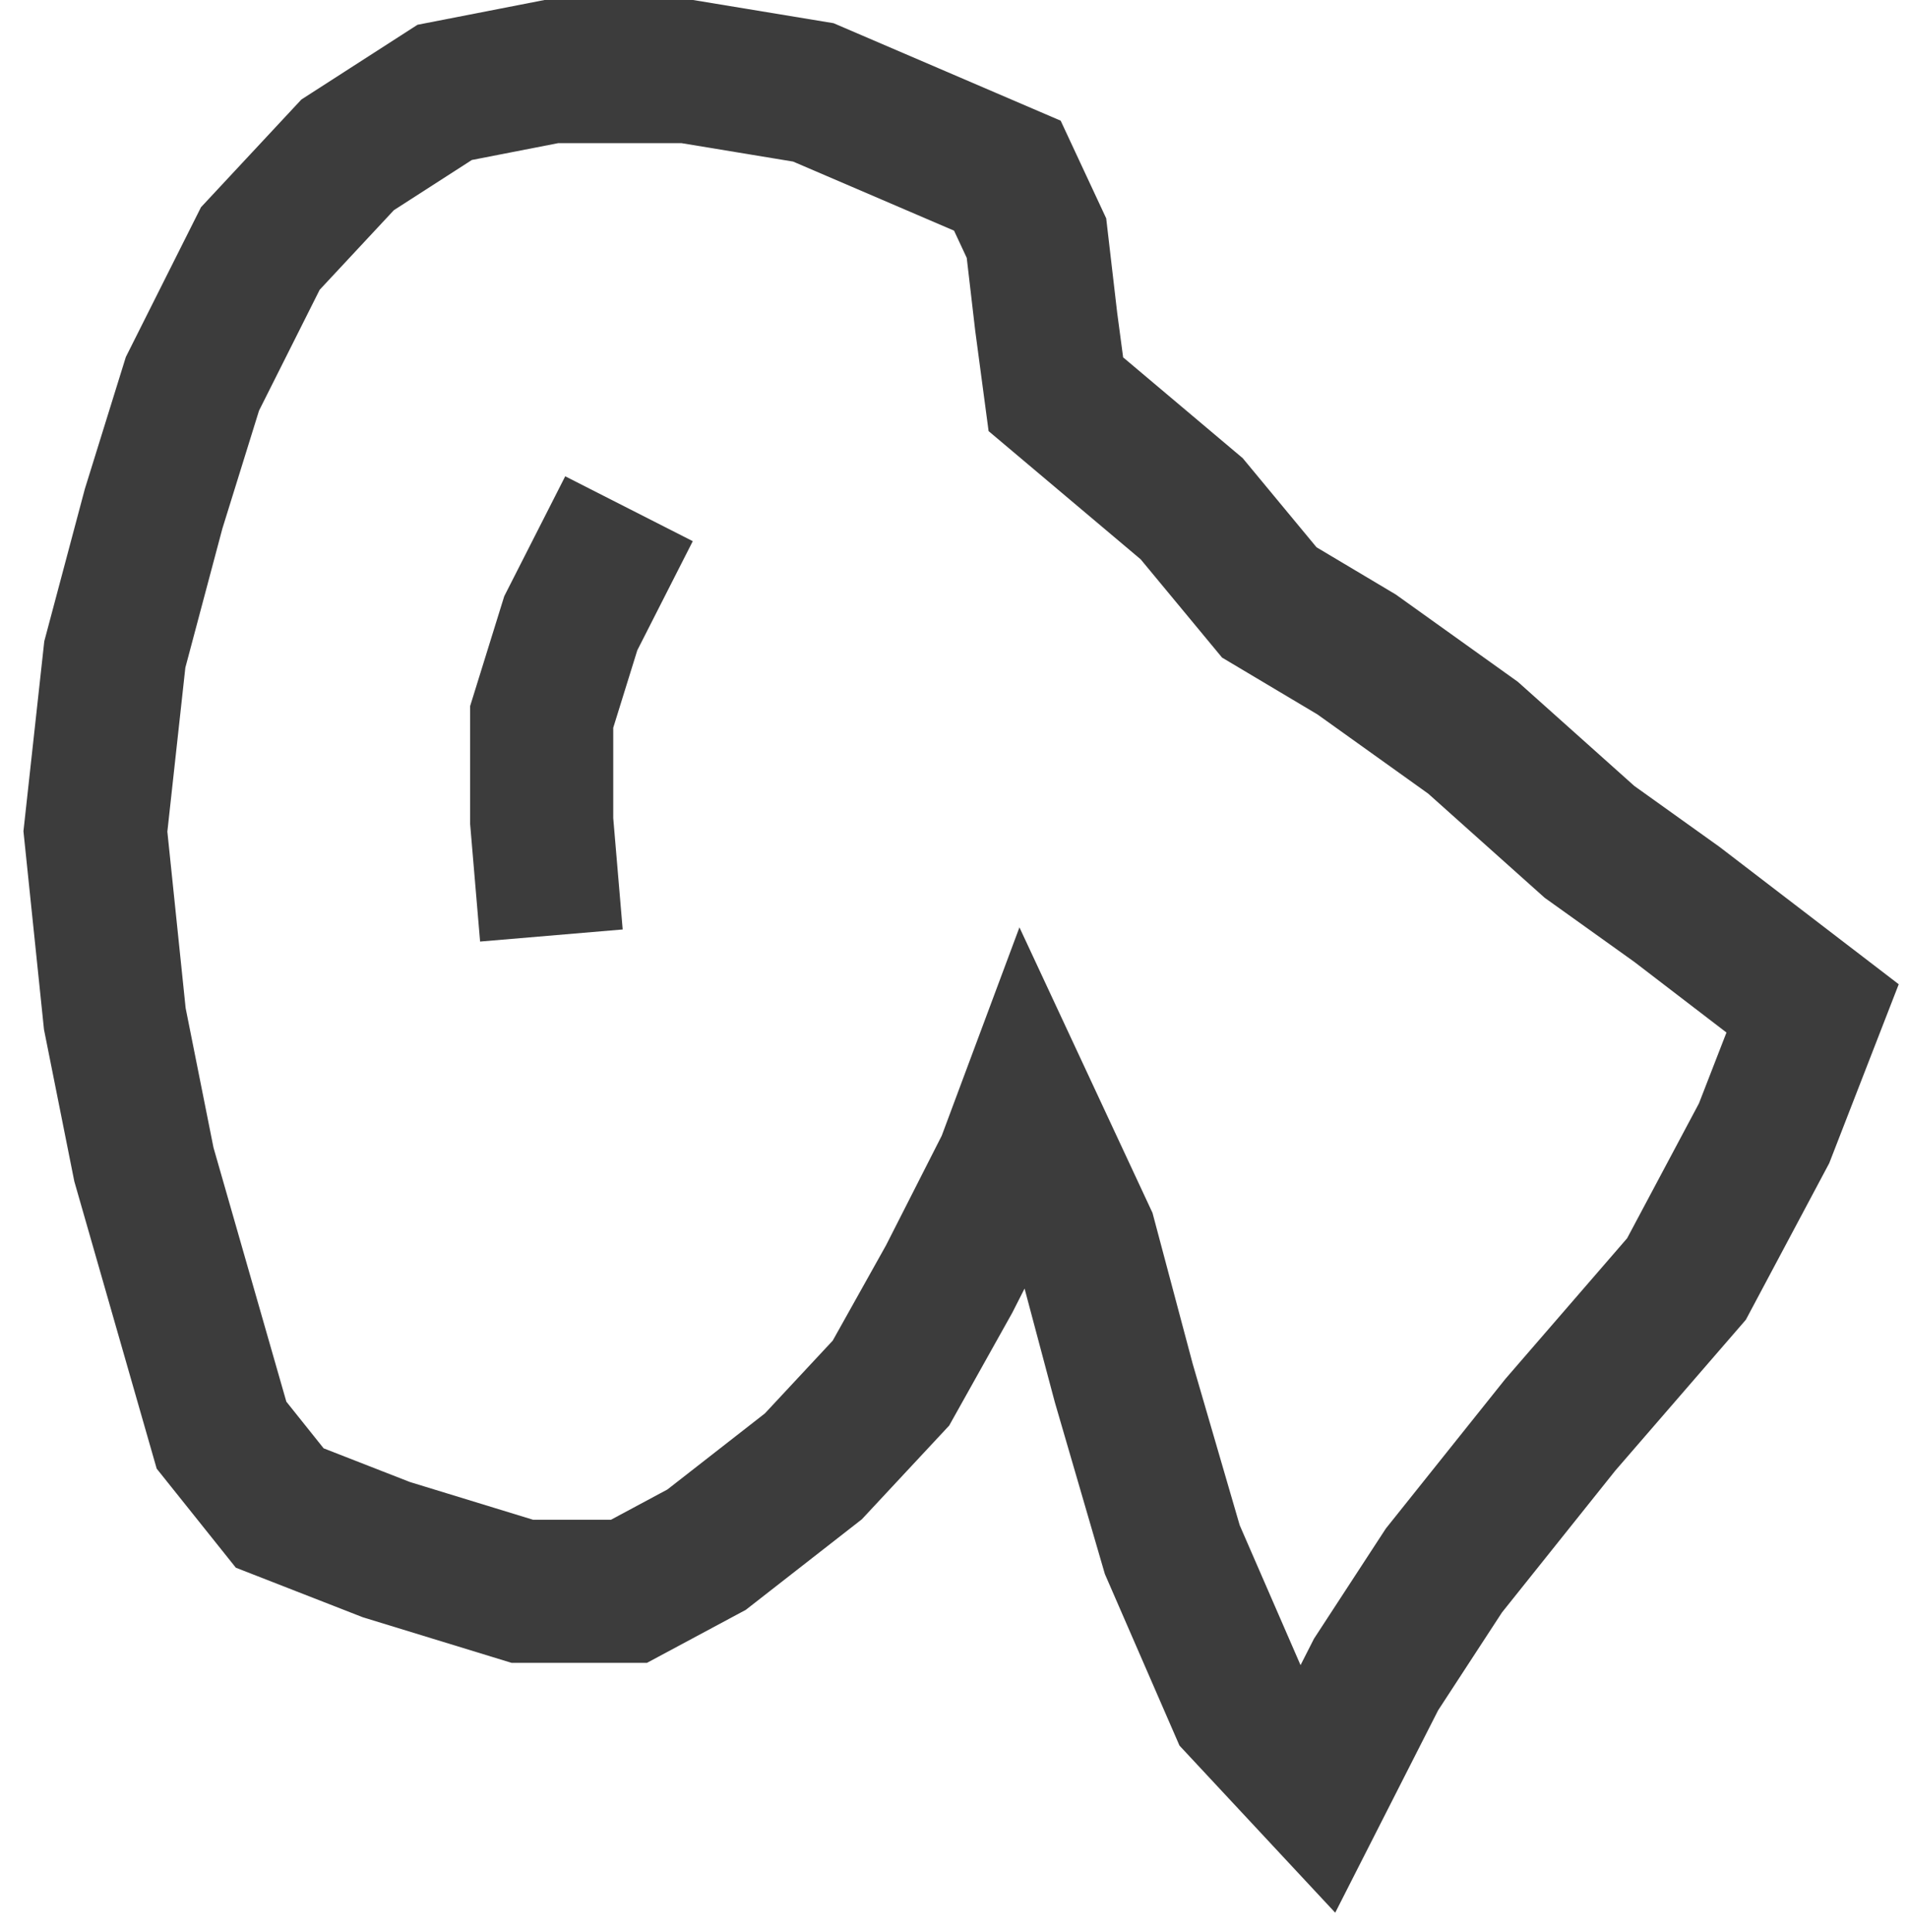 <svg width="80" height="81" viewBox="0 0 80 81" fill="none" xmlns="http://www.w3.org/2000/svg">
<path d="M23.119 39.218L22.712 34.418V30.055L23.932 26.127L26.373 21.327M42.237 48.818L39.797 53.618L37.356 57.982L34.102 61.473L29.627 64.964L26.373 66.709H21.898L16.203 64.964L11.729 63.218L9.288 60.164L7.661 54.491L6.034 48.818L4.814 42.709L4 34.855L4.814 27.436L6.441 21.327L8.068 16.091L10.915 10.418L14.576 6.491L18.644 3.873L23.119 3H28.814L34.102 3.873L38.169 5.618L42.237 7.364L43.458 9.982L43.864 13.473L44.271 16.527L49.966 21.327L53.22 25.255L56.881 27.436L61.763 30.927L66.644 35.291L70.305 37.909L76 42.273L73.966 47.509L70.712 53.618L65.424 59.727L60.542 65.836L57.695 70.2L55.254 75L52 71.509L49.153 64.964L47.119 57.982L45.492 51.873L43.051 46.636L42.237 48.818Z" stroke="#3C3C3C" stroke-width="6"/>
</svg>
